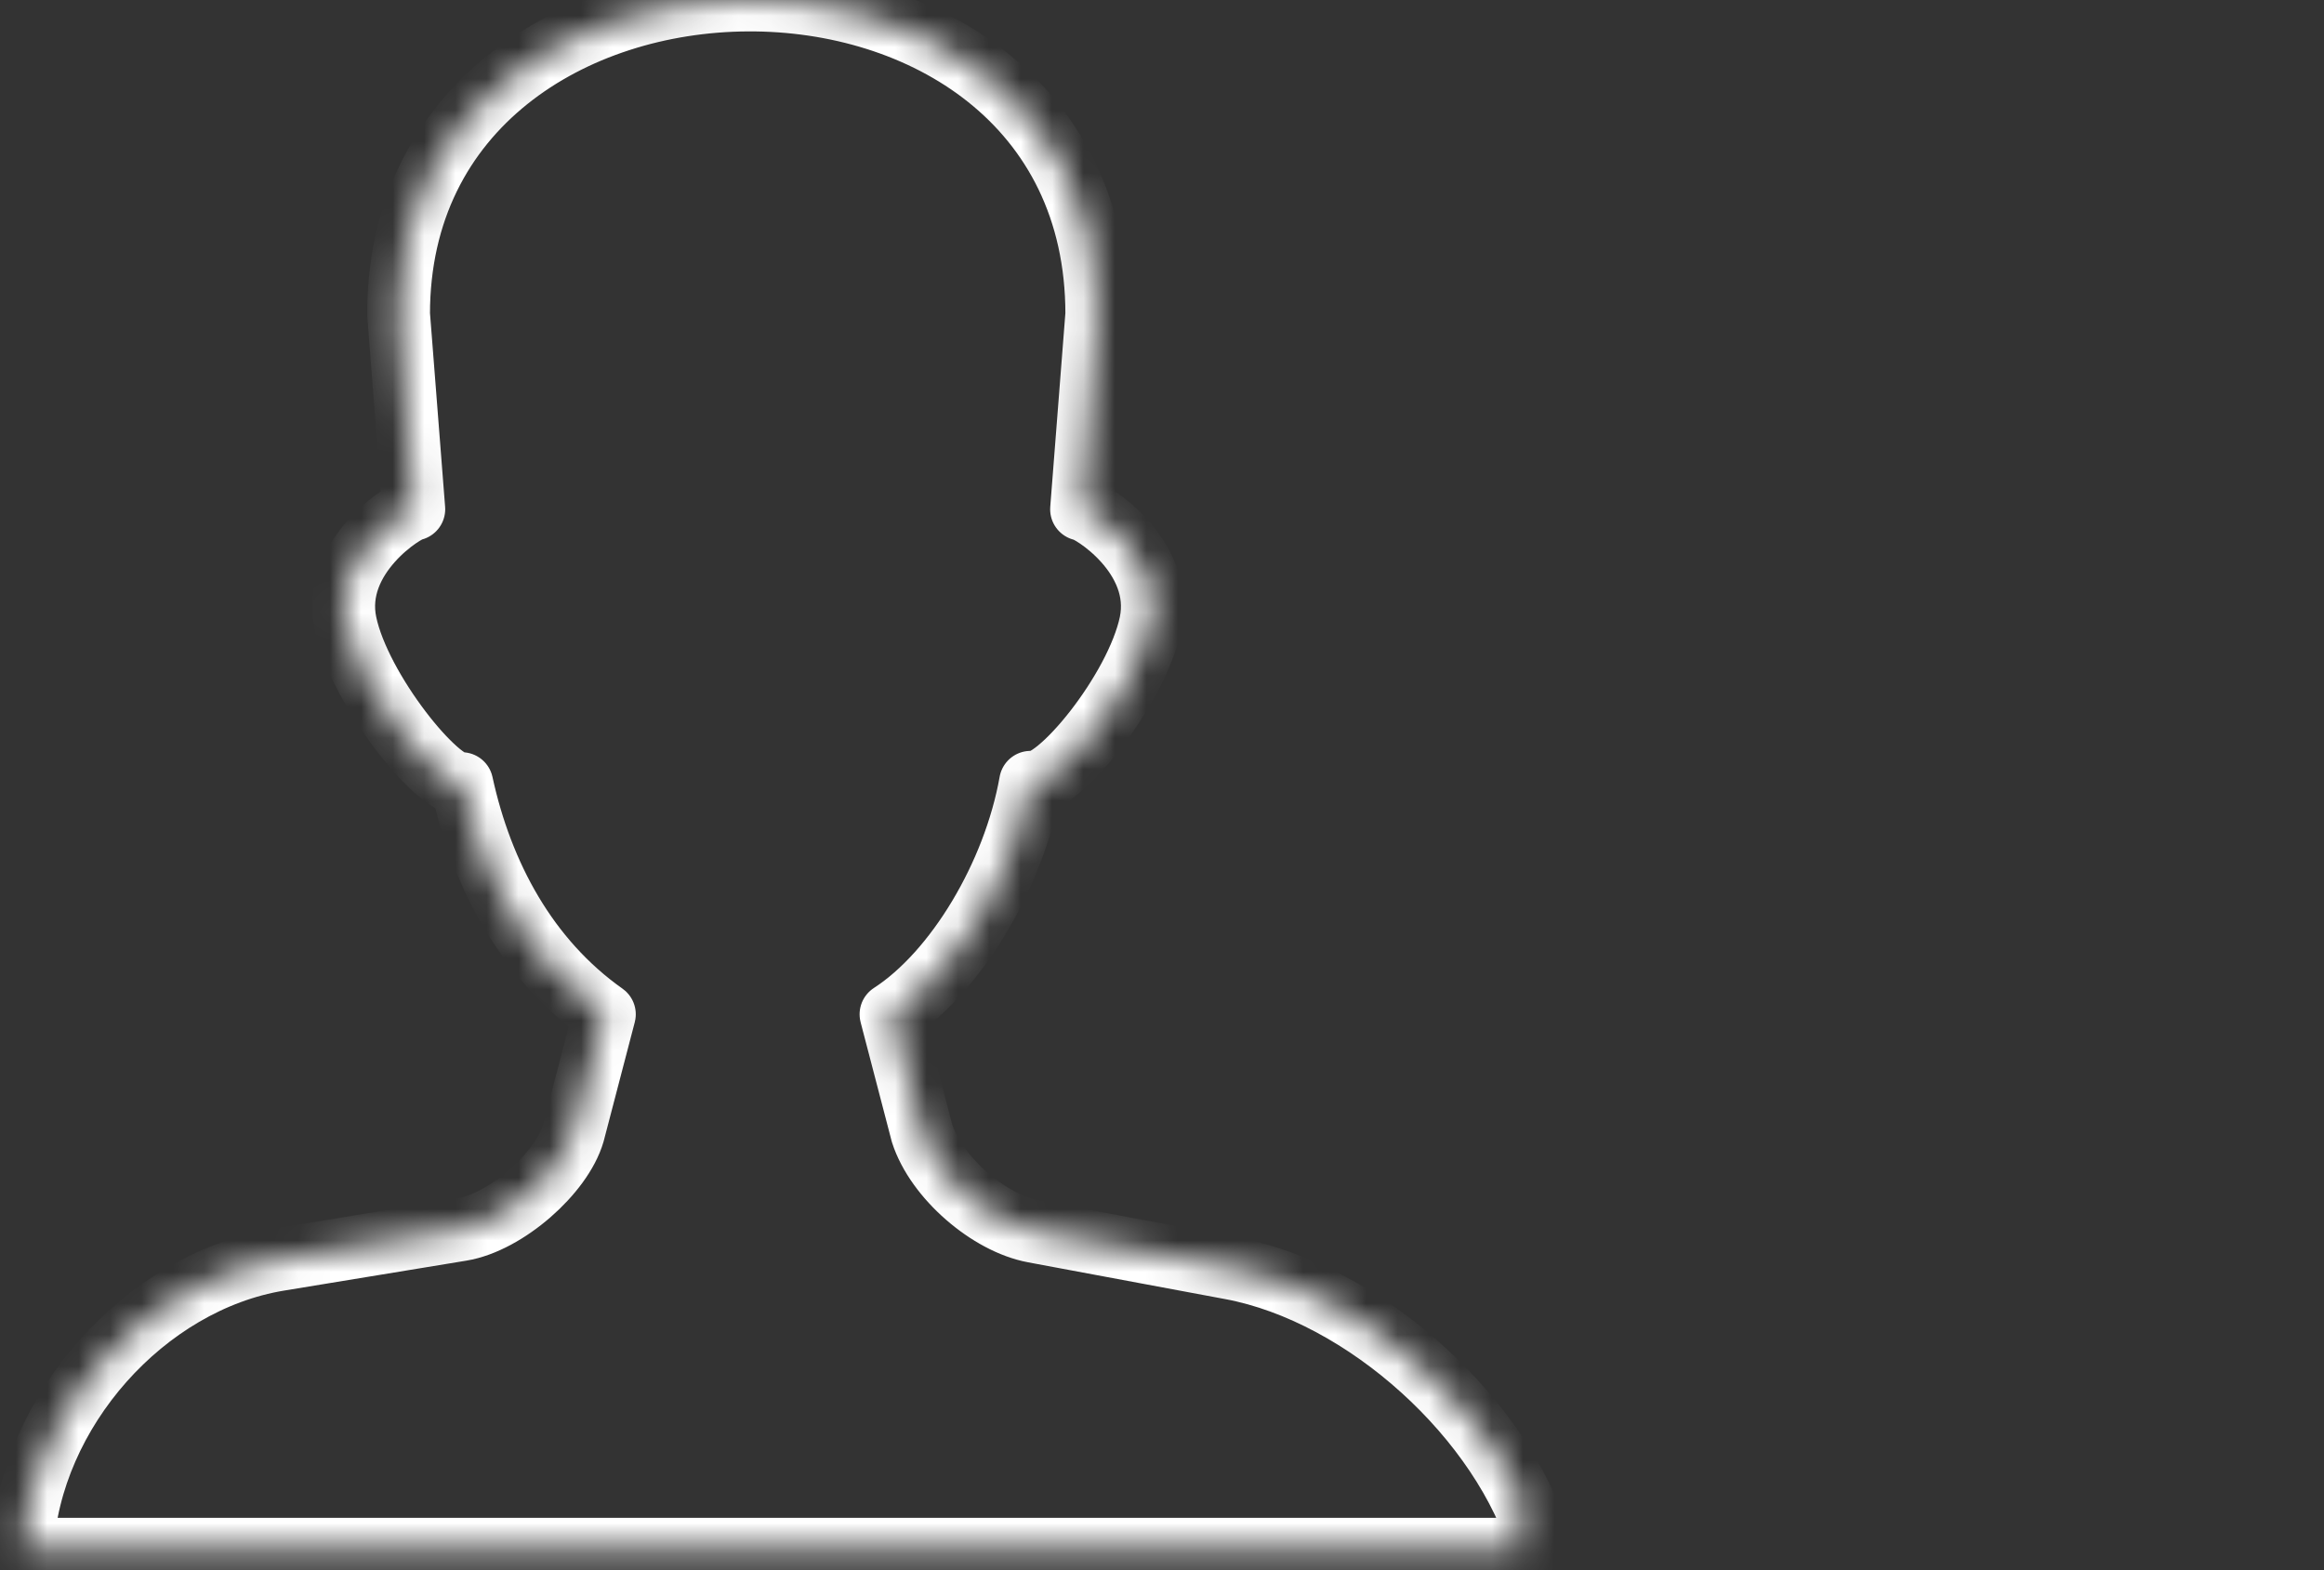<?xml version="1.0" encoding="UTF-8"?>
<svg width="74px" height="50px" viewBox="0 0 74 50" version="1.1" xmlns="http://www.w3.org/2000/svg" xmlns:xlink="http://www.w3.org/1999/xlink">
    <rect x="0" y="0" width="74" height="50" fill="#333333" stroke="none"/>
    <!-- Generator: Sketch 42 (36781) - http://www.bohemiancoding.com/sketch -->
    <title>icon-contact-03</title>
    <desc>Created with Sketch.</desc>
    <defs>
        <path d="M19.244,32.299 L18.256,36.081 C17.885,37.362 16.109,38.924 14.687,39.157 L8.886,40.11 C4.608,40.813 0.946,44.94 0.705,49.333 L49.089,49.333 C47.886,45.186 43.458,41.18 39.198,40.385 L32.916,39.213 C31.496,38.948 29.817,37.511 29.358,36.081 L28.371,32.299 C30.442,30.961 32.293,27.859 32.815,24.911 C33.639,25.106 36.186,21.996 36.637,19.849 C37.087,17.701 34.708,16.227 34.439,16.218 L34.924,10.002 C34.924,-3.458 12.691,-3.21 12.691,10.002 L13.176,16.214 C12.922,16.227 10.55,17.701 11,19.849 C11.45,21.996 13.998,25.106 14.704,24.954 C15.337,27.864 16.78,30.557 19.244,32.299 Z" id="path-1"></path>
        <mask id="mask-2" maskContentUnits="userSpaceOnUse" maskUnits="objectBoundingBox" x="0" y="0" width="48.385" height="49.333" fill="white">
            <use xlink:href="#path-1"></use>
        </mask>
        <path d="M37.352,49.333 L74,49.333 C73.088,46.192 69.734,43.158 66.508,42.556 L61.75,41.668 C60.675,41.467 59.403,40.379 59.055,39.296 L58.307,36.431 C59.876,35.418 61.278,33.068 61.674,30.835 C62.298,30.983 64.227,28.627 64.568,27.001 C64.909,25.374 63.107,24.258 62.903,24.251 L63.271,19.543 C63.271,9.348 46.431,9.536 46.431,19.543 L46.798,24.248 C46.606,24.258 44.809,25.374 45.15,27.001 C45.491,28.627 47.421,30.983 47.956,30.868 C48.435,33.072 49.528,35.112 51.394,36.431 L51.394,36.431 L50.646,39.296 C50.365,40.266 49.02,41.449 47.942,41.626 L43.549,42.348" id="path-3"></path>
        <mask id="mask-4" maskContentUnits="userSpaceOnUse" maskUnits="objectBoundingBox" x="0" y="0" width="36.648" height="37.366" fill="white">
            <use xlink:href="#path-3"></use>
        </mask>
    </defs>
    <g id="pc" stroke="none" stroke-width="1" fill="none" fill-rule="evenodd" stroke-linejoin="round">
        <g id="5.0-關於我們" transform="translate(-986, -4138)" stroke="#FFFFFF" stroke-width="2">
            <g id="Group-13" transform="translate(0, 3903)">
                <g id="icon-contact-03" transform="translate(986, 235)">
                    <use id="Face-+-circle" mask="url(#mask-2)" xlink:href="#path-1"></use>
                    <use id="Face-+-circle" mask="url(#mask-4)" xlink:href="#path-3"></use>
                </g>
            </g>
        </g>
    </g>
</svg>